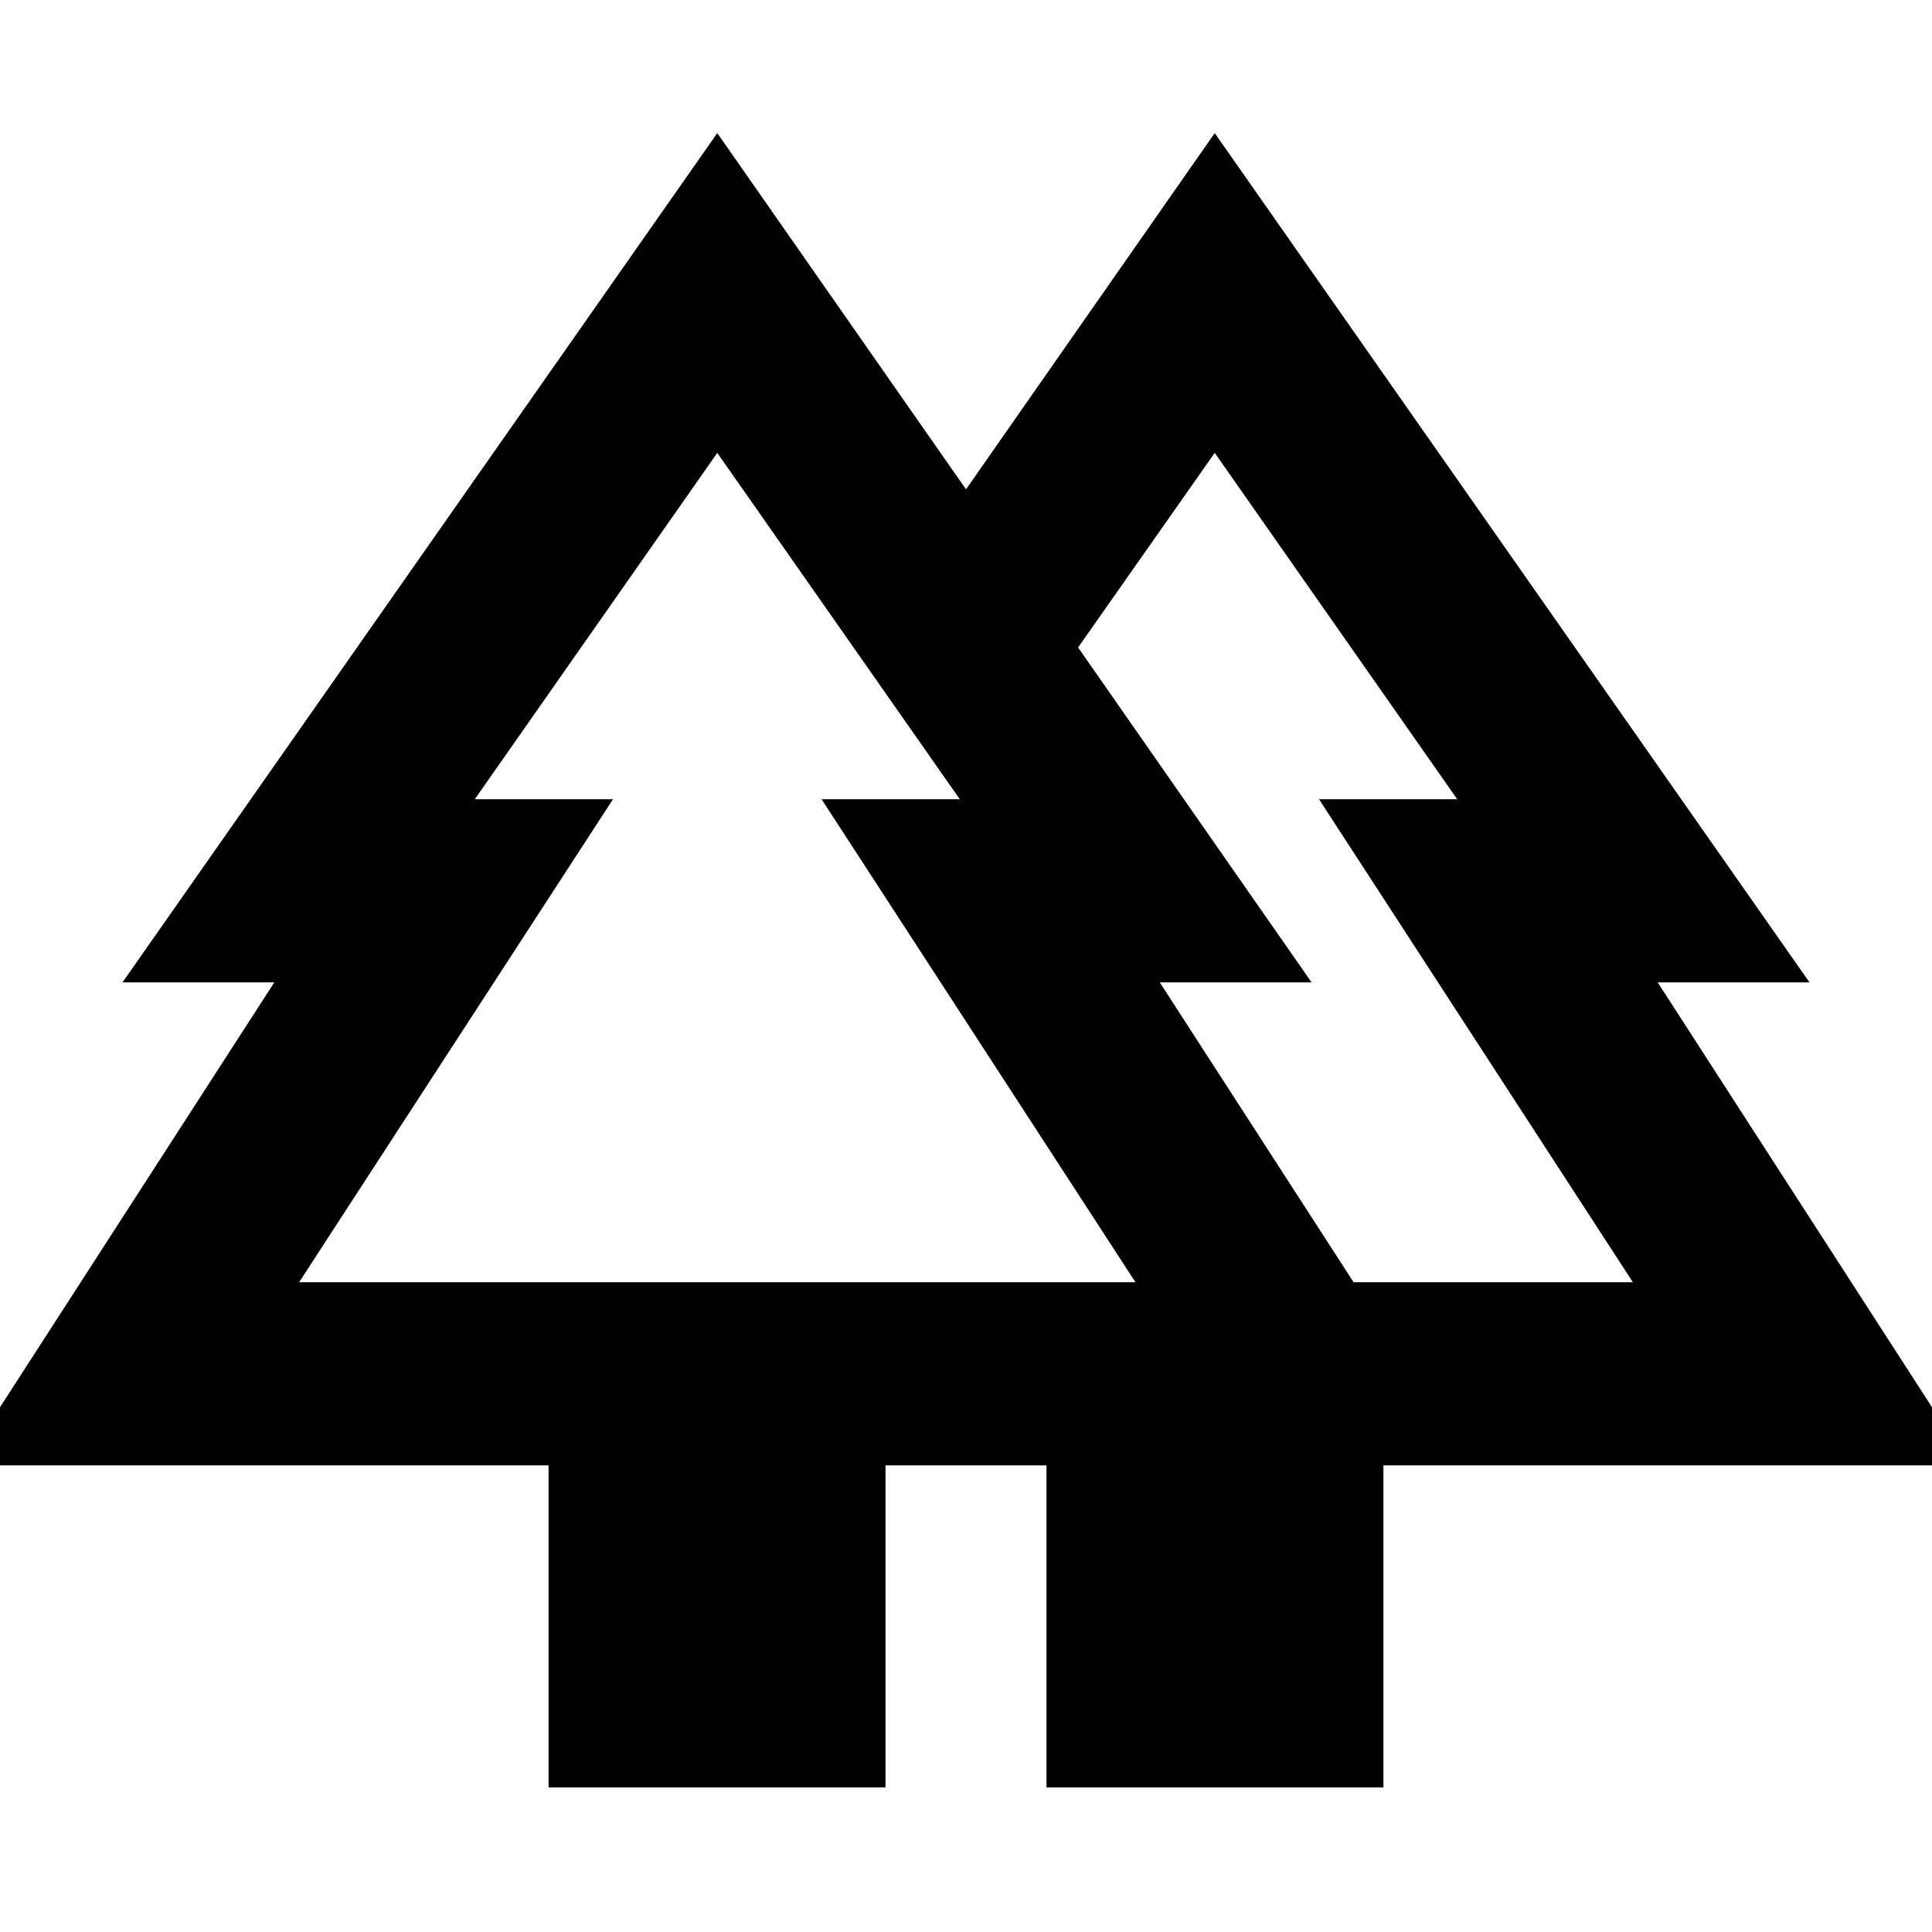 <svg xmlns="http://www.w3.org/2000/svg" height="24" viewBox="0 -960 960 960" width="24"><path d="M272.587-71.87v-159.999h-291.24l154.957-240H60.869L356.413-893.87 480-716.848 603.587-893.87l295.544 422.001h-75.435l154.957 240h-291.24v160H520v-160h-80v160H272.587Zm400-251H811.37l-155.957-240h68.674l-120.5-172.108-67.891 96.695 116.022 166.414h-75.435l96.304 148.999Zm-523.957 0h415.565l-155.956-240h68.674l-120.5-172.108-120.5 172.108h68.674l-155.957 240Zm0 0h155.957-68.674 241-68.674 155.956H148.63Zm523.957 0h-96.304 75.435-116.022H724.087h-68.674H811.37 672.587ZM520-231.869h167.413H520Zm212.479 0Z"/></svg>